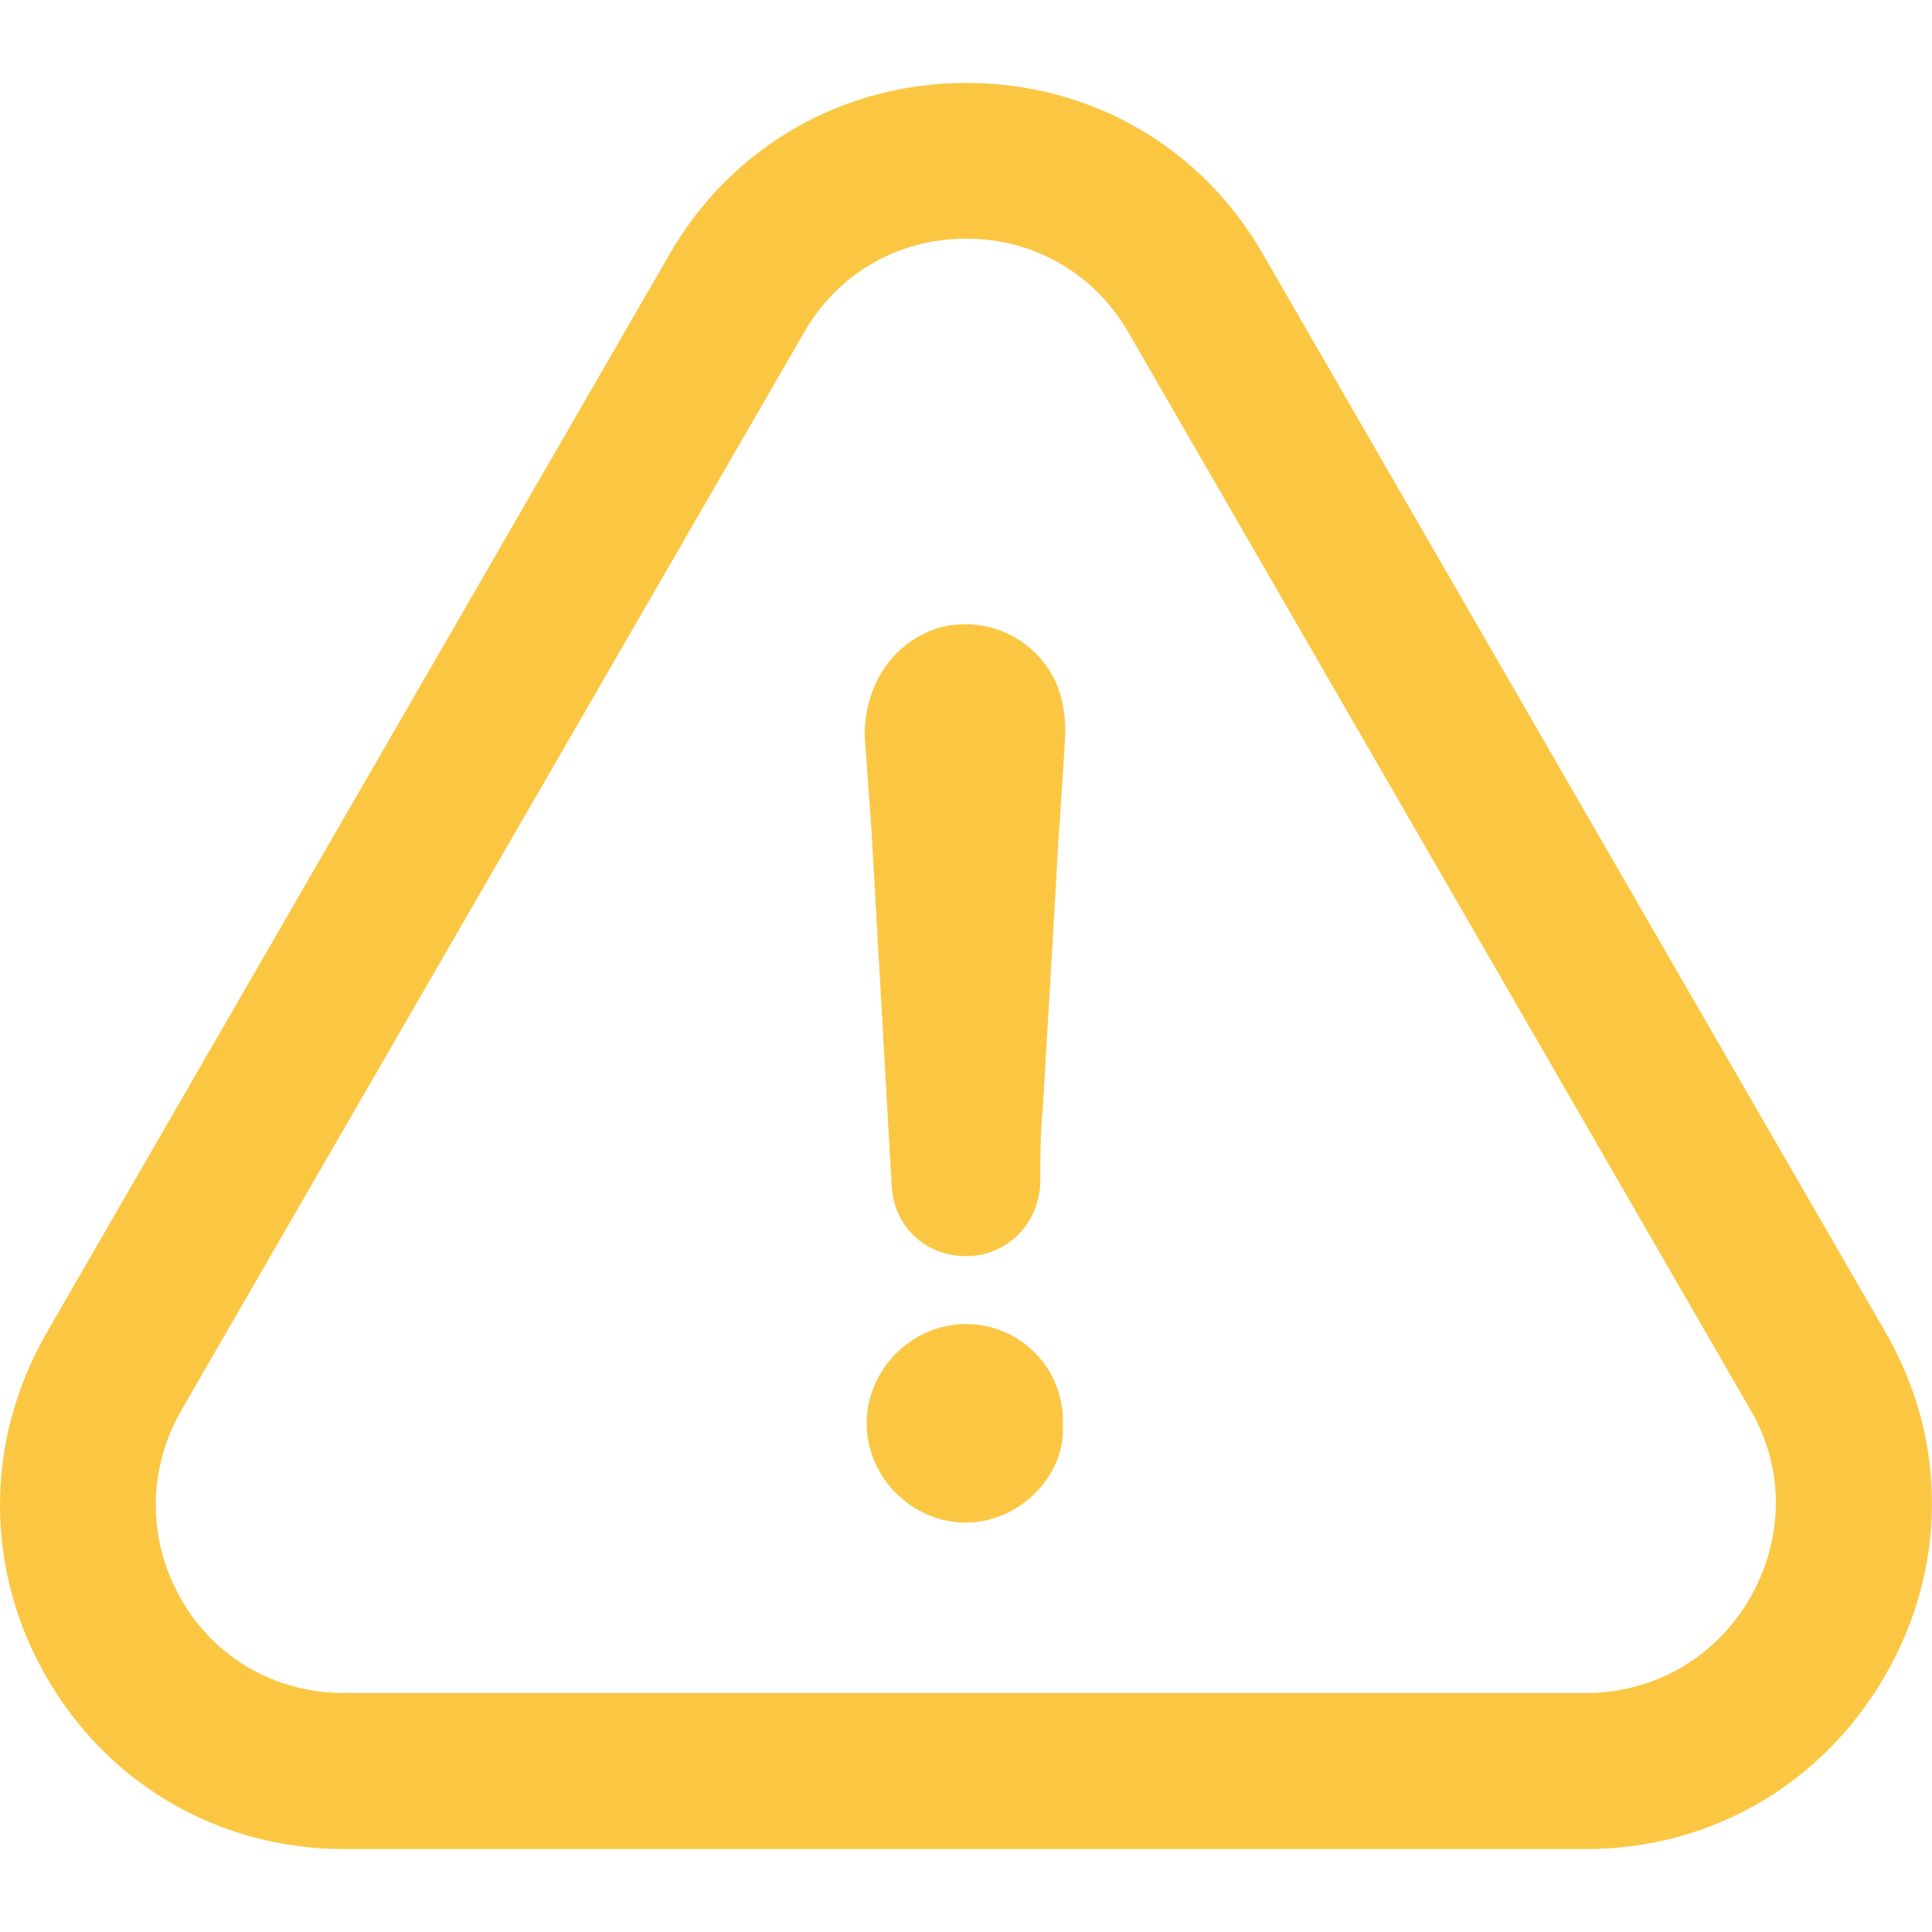 <svg width="41" height="41" viewBox="0 0 41 41" fill="none" xmlns="http://www.w3.org/2000/svg">
<g clip-path="url(#clip0)">
<path d="M20.5 28.098C19.353 28.098 18.392 29.059 18.392 30.205C18.392 31.351 19.353 32.312 20.5 32.312C21.604 32.312 22.607 31.351 22.556 30.255C22.607 29.05 21.654 28.098 20.5 28.098Z" fill="#FBC743"/>
<path d="M40.002 35.565C41.325 33.281 41.334 30.559 40.019 28.283L26.821 5.426C25.514 3.125 23.154 1.76 20.508 1.76C17.861 1.76 15.502 3.134 14.195 5.418L0.98 28.3C-0.335 30.601 -0.327 33.34 1.005 35.624C2.32 37.883 4.671 39.24 7.301 39.24H33.664C36.302 39.24 38.671 37.866 40.002 35.565ZM37.137 33.913C36.404 35.178 35.105 35.928 33.656 35.928H7.293C5.86 35.928 4.57 35.194 3.854 33.956C3.129 32.7 3.121 31.2 3.845 29.935L17.061 7.061C17.777 5.805 19.058 5.064 20.508 5.064C21.949 5.064 23.239 5.814 23.955 7.07L37.162 29.944C37.87 31.174 37.861 32.657 37.137 33.913Z" fill="#FBC743"/>
<path d="M19.977 13.307C18.974 13.593 18.35 14.503 18.35 15.607C18.401 16.273 18.443 16.948 18.494 17.613C18.637 20.15 18.78 22.637 18.923 25.174C18.974 26.033 19.64 26.657 20.5 26.657C21.359 26.657 22.033 25.991 22.076 25.123C22.076 24.6 22.076 24.12 22.126 23.589C22.219 21.962 22.32 20.336 22.413 18.709C22.463 17.655 22.556 16.602 22.607 15.549C22.607 15.169 22.556 14.832 22.413 14.495C21.983 13.551 20.98 13.071 19.977 13.307Z" fill="#FBC743"/>
</g>
<defs>
<clipPath id="clip0">
<rect width="41" height="41" fill="white"/>
</clipPath>
</defs>
</svg>
